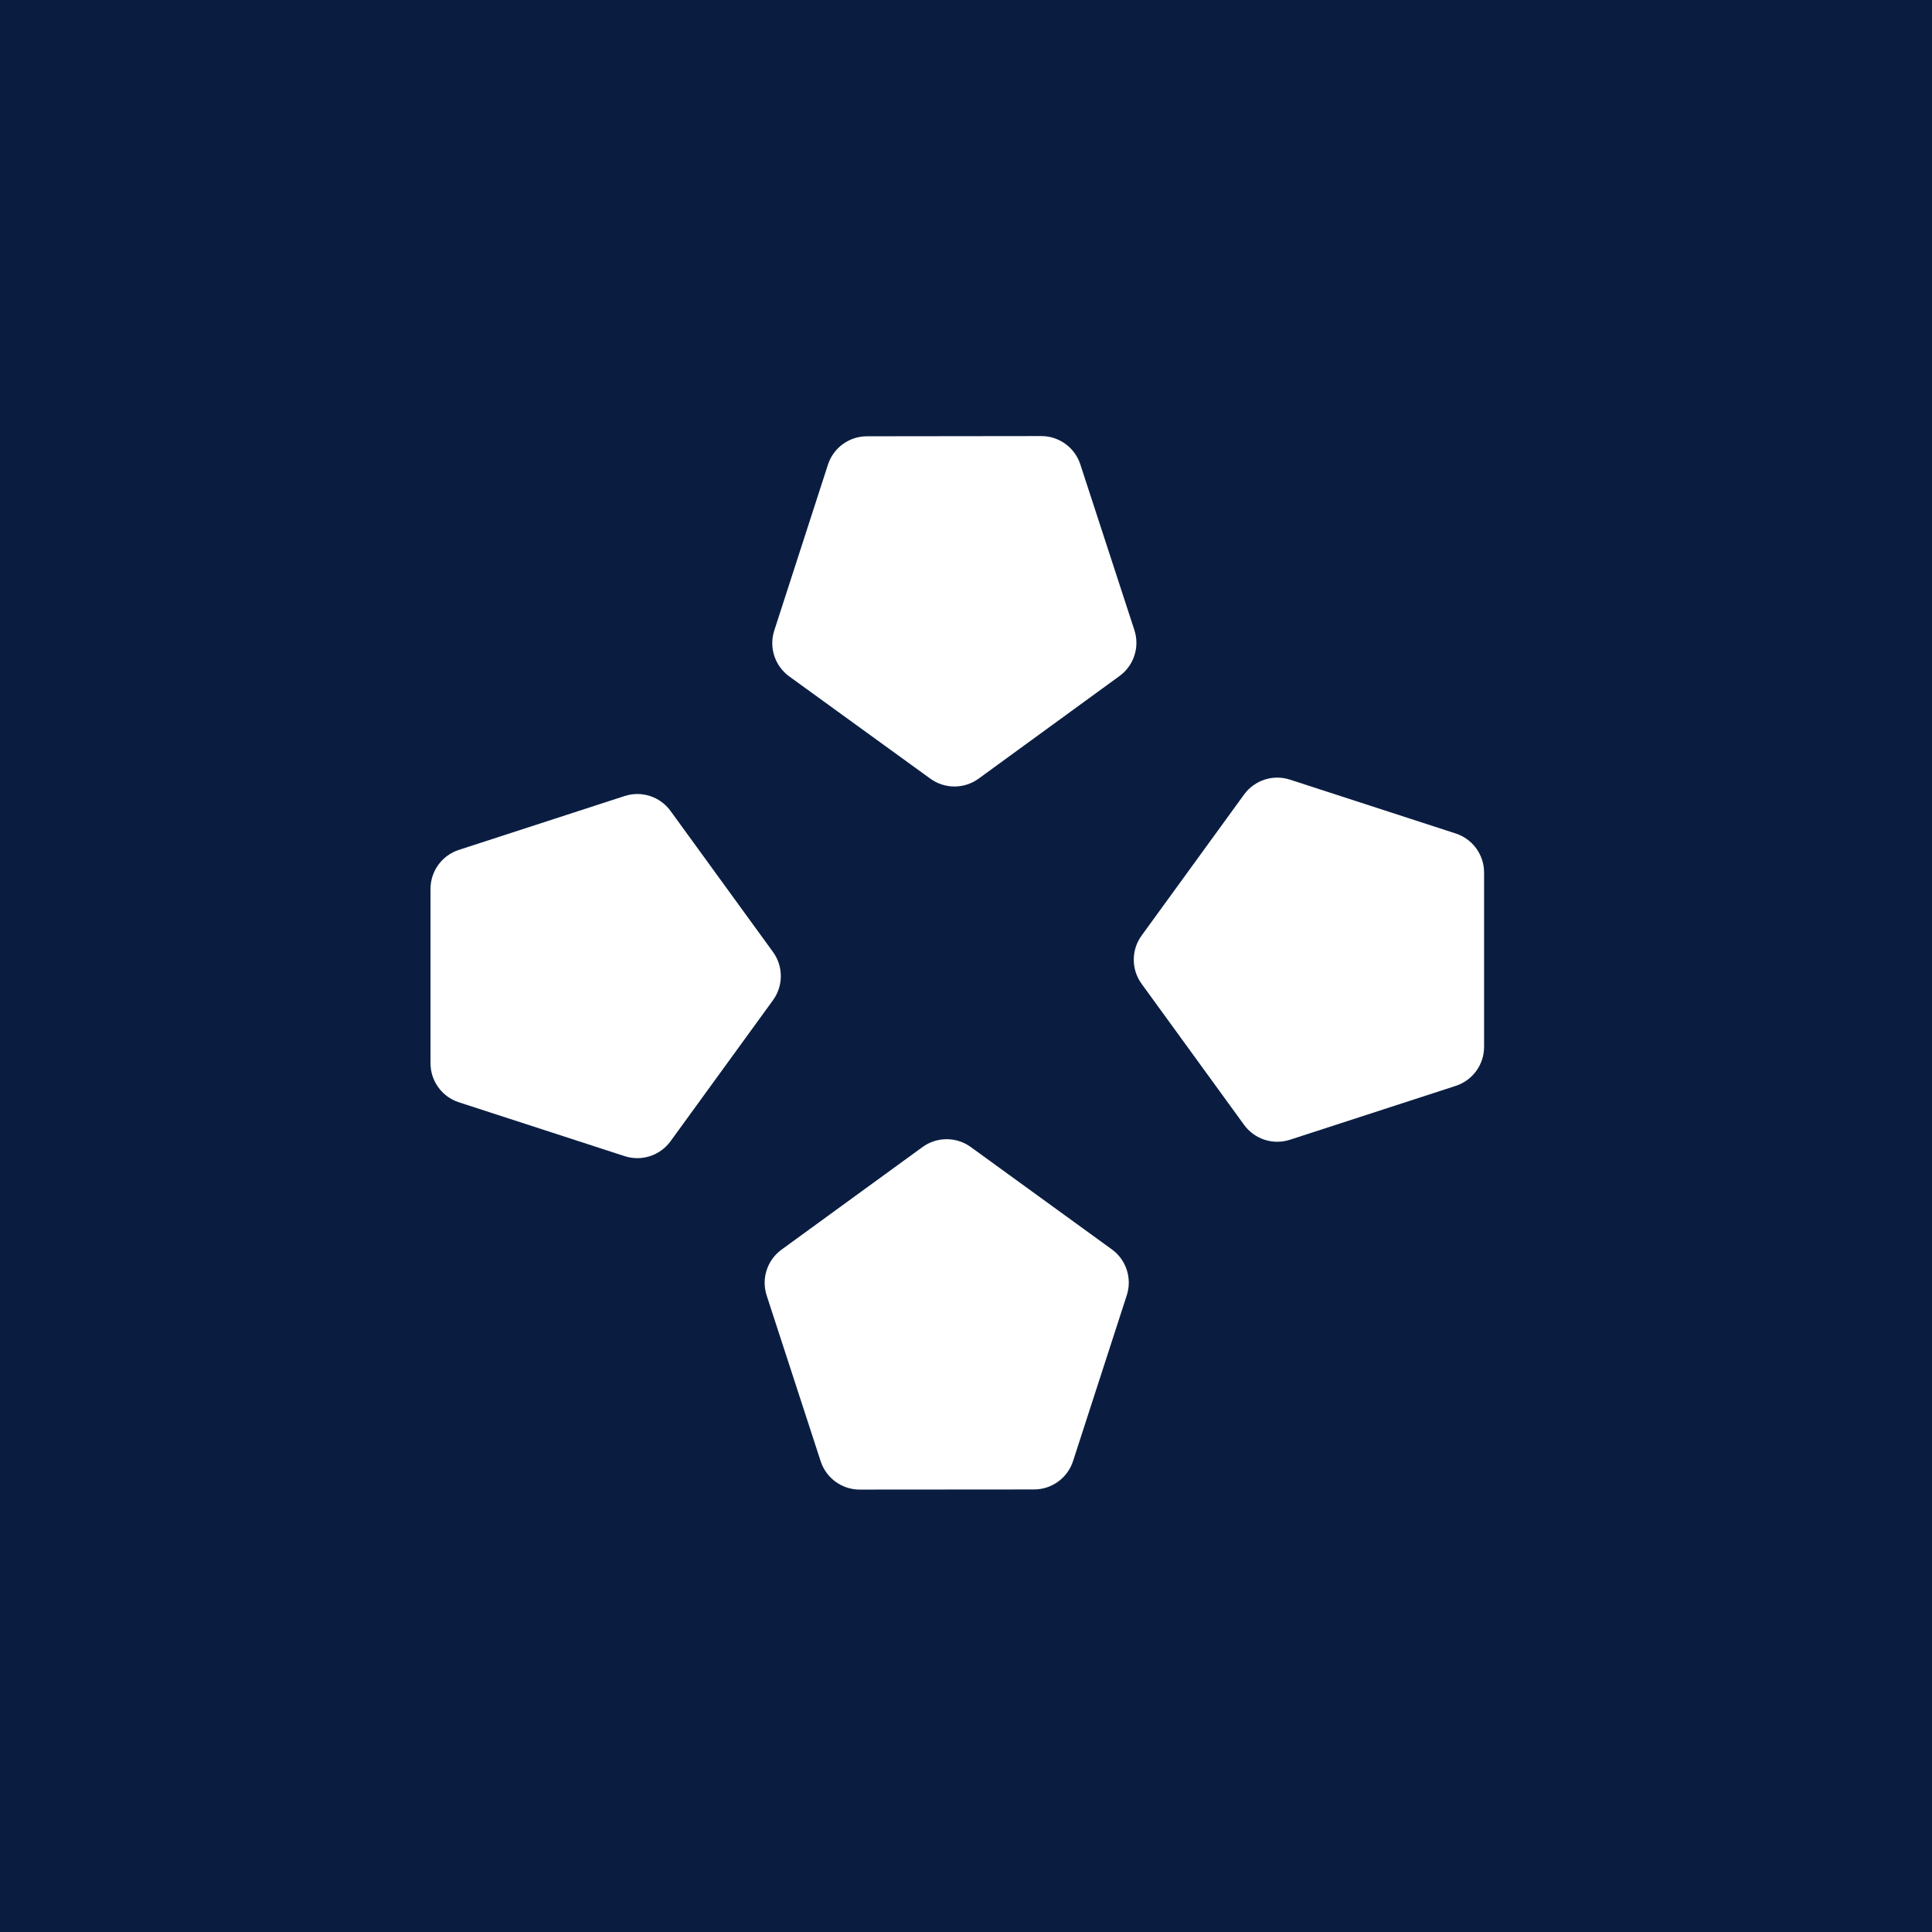 <svg width="180" height="180" viewBox="0 0 180 180" fill="none" xmlns="http://www.w3.org/2000/svg">
<rect width="180" height="180" fill="#0A1D41"/>
<path fill-rule="evenodd" clip-rule="evenodd" d="M97.011 40.628C98.668 40.626 100.137 41.691 100.651 43.266L105.688 58.705C106.202 60.28 105.643 62.007 104.304 62.982L91.177 72.543C89.837 73.519 88.022 73.521 86.681 72.549L73.531 63.019C72.19 62.046 71.627 60.321 72.137 58.745L77.137 43.294C77.647 41.717 79.114 40.649 80.771 40.647L97.011 40.628Z" fill="white"/>
<path fill-rule="evenodd" clip-rule="evenodd" d="M96.339 138.769C97.995 138.768 99.463 137.7 99.974 136.124L104.98 120.675C105.491 119.099 104.929 117.374 103.588 116.401L90.442 106.865C89.101 105.892 87.286 105.894 85.947 106.868L72.816 116.424C71.476 117.399 70.916 119.125 71.43 120.701L76.46 136.142C76.973 137.717 78.442 138.783 80.099 138.781L96.339 138.769Z" fill="white"/>
<path fill-rule="evenodd" clip-rule="evenodd" d="M135.627 77.655C137.202 78.167 138.269 79.635 138.269 81.292V97.532C138.269 99.189 137.202 100.657 135.627 101.169L120.182 106.188C118.606 106.7 116.88 106.139 115.906 104.798L106.361 91.66C105.387 90.32 105.387 88.505 106.361 87.165L115.906 74.026C116.88 72.686 118.606 72.125 120.182 72.637L135.627 77.655Z" fill="white"/>
<path fill-rule="evenodd" clip-rule="evenodd" d="M42.751 102.697C41.175 102.185 40.109 100.717 40.109 99.06L40.109 82.82C40.109 81.163 41.175 79.695 42.751 79.183L58.196 74.164C59.772 73.652 61.498 74.213 62.472 75.554L72.017 88.692C72.991 90.032 72.991 91.847 72.017 93.188L62.472 106.326C61.498 107.666 59.772 108.227 58.196 107.715L42.751 102.697Z" fill="white"/>
</svg>
